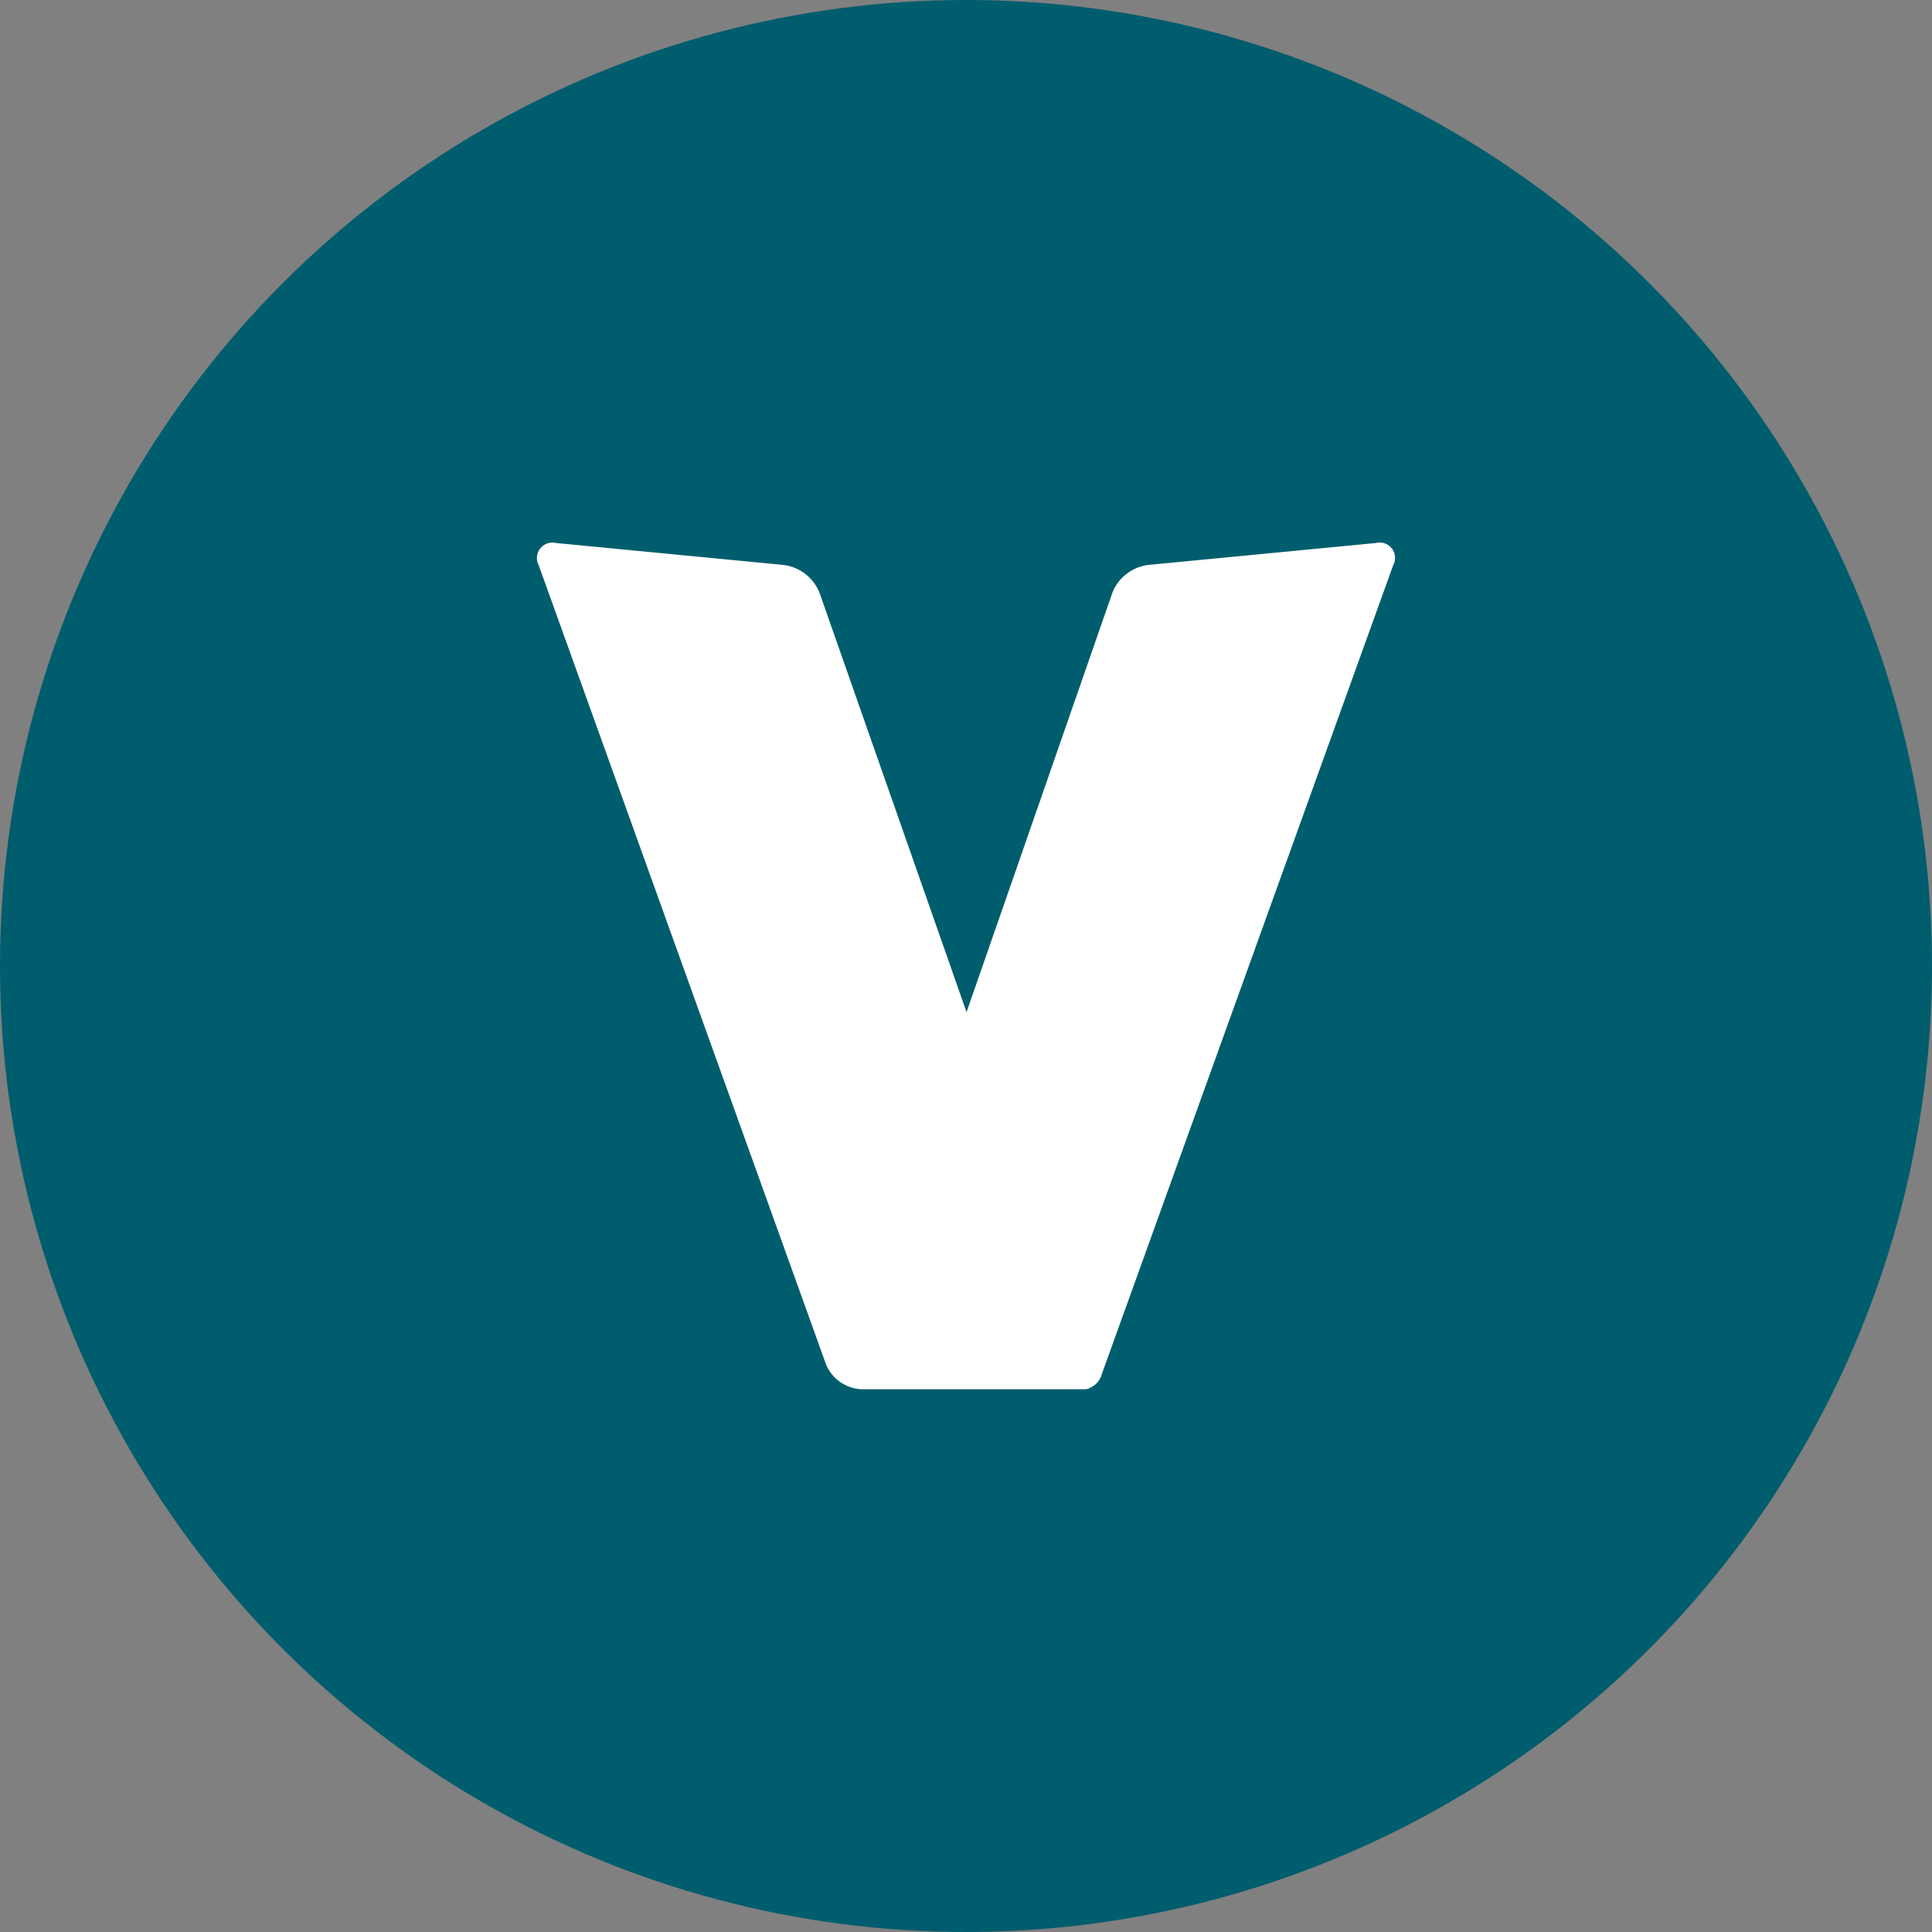 <svg xmlns="http://www.w3.org/2000/svg" width="18" height="18" viewBox="0 0 18 18"><rect x="0" y="0" width="18" height="18" fill="#808080" stroke="none"/><defs><style>.a{fill:#005d6d;}.b{fill:#fff;}</style></defs><g transform="translate(897 -154)"><circle class="a" cx="9" cy="9" r="9" transform="translate(-897 154)"/><path class="b" d="M7.814.157,5.686.362A.417.417,0,0,0,5.36.617L4,4.528,2.629.617A.418.418,0,0,0,2.3.362L.175.157A.144.144,0,0,0,.014.364L2.691,7.81a.375.375,0,0,0,.329.231H5.1a.1.1,0,0,0,.06-.018.185.185,0,0,0,.092-.1l.013-.036L7.975.364A.143.143,0,0,0,7.814.157Z" transform="translate(-891.995 158.902)"/></g></svg>